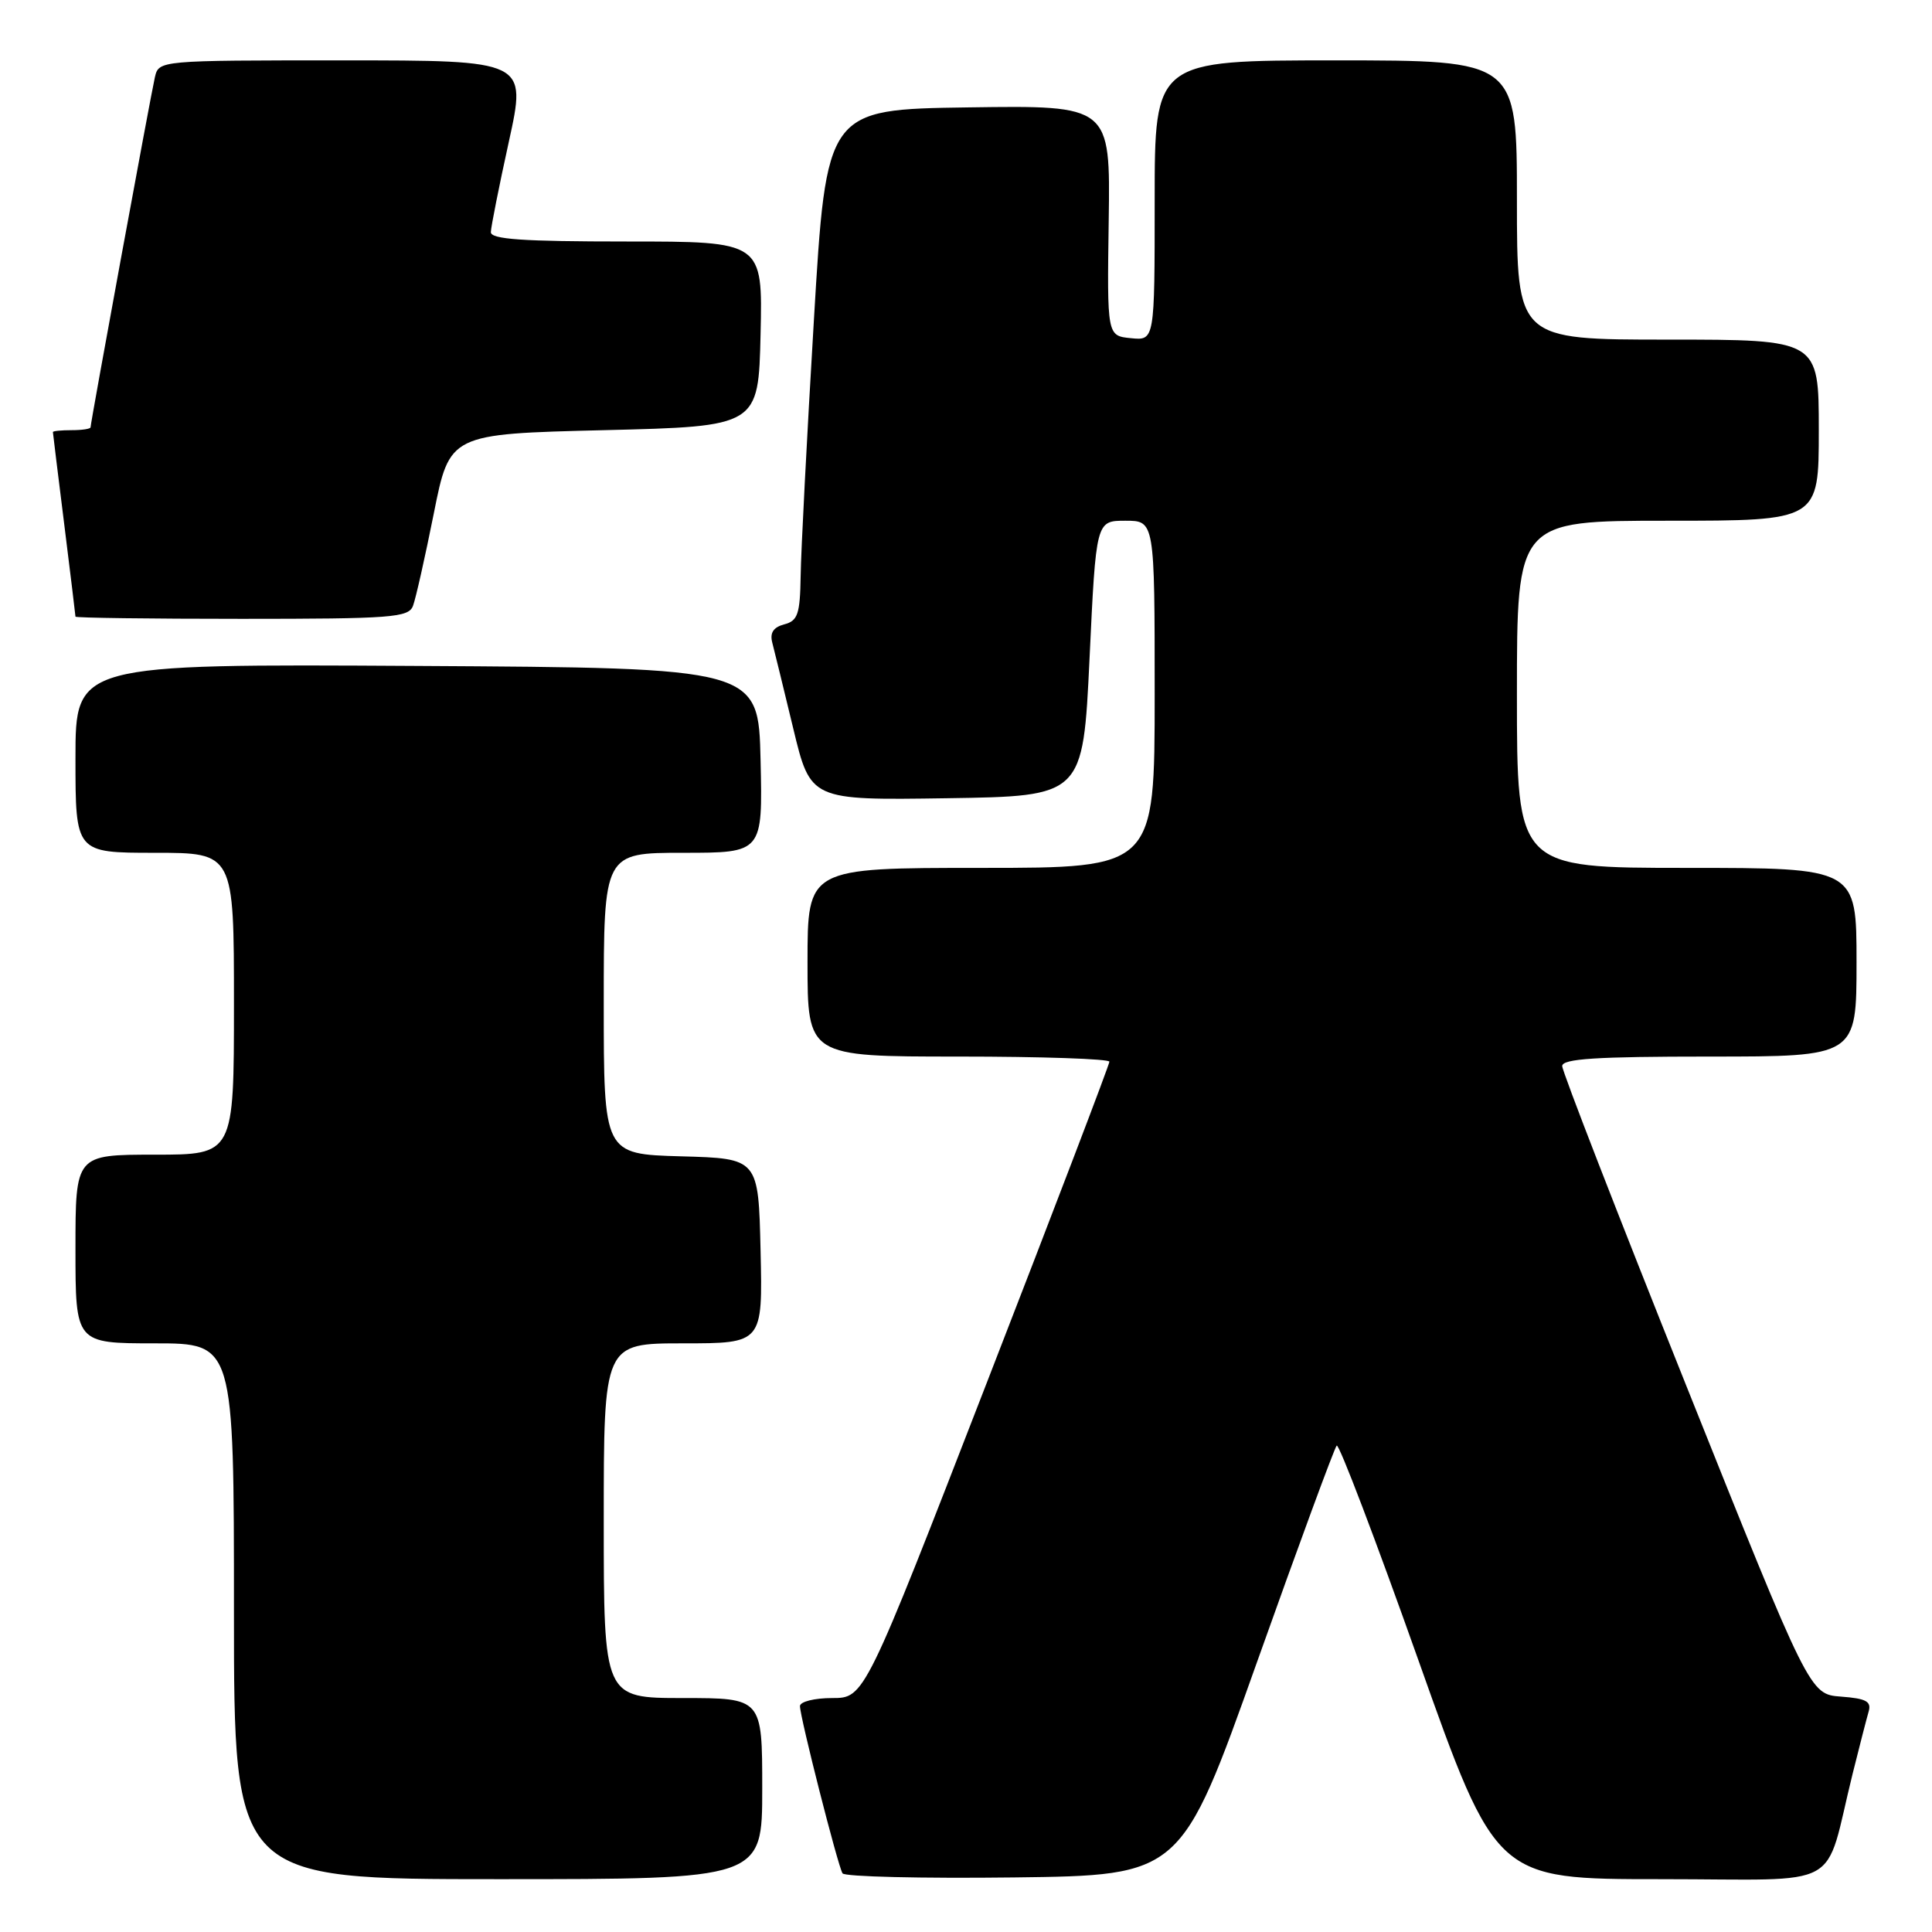 <?xml version="1.0" encoding="UTF-8" standalone="no"?>
<!DOCTYPE svg PUBLIC "-//W3C//DTD SVG 1.1//EN" "http://www.w3.org/Graphics/SVG/1.1/DTD/svg11.dtd" >
<svg xmlns="http://www.w3.org/2000/svg" xmlns:xlink="http://www.w3.org/1999/xlink" version="1.1" viewBox="0 0 256 256">
 <g >
 <path fill="currentColor"
d=" M 101.00 237.00 C 101.00 225.00 101.00 225.00 90.50 225.00 C 80.00 225.00 80.00 225.00 80.00 201.50 C 80.00 178.00 80.00 178.00 90.53 178.00 C 101.06 178.00 101.06 178.00 100.78 165.75 C 100.50 153.50 100.50 153.50 90.25 153.22 C 80.00 152.93 80.00 152.93 80.00 132.97 C 80.00 113.00 80.00 113.00 90.53 113.00 C 101.06 113.00 101.06 113.00 100.78 100.75 C 100.50 88.50 100.50 88.50 55.25 88.24 C 10.00 87.98 10.00 87.98 10.00 100.49 C 10.00 113.00 10.00 113.00 20.50 113.00 C 31.00 113.00 31.00 113.00 31.00 133.00 C 31.00 153.00 31.00 153.00 20.50 153.00 C 10.00 153.00 10.00 153.00 10.00 165.50 C 10.00 178.00 10.00 178.00 20.50 178.00 C 31.00 178.00 31.00 178.00 31.00 213.50 C 31.00 249.00 31.00 249.00 66.00 249.00 C 101.00 249.00 101.00 249.00 101.00 237.00 Z  M 166.54 220.29 C 172.06 204.78 176.82 191.85 177.12 191.55 C 177.42 191.25 182.29 204.05 187.95 220.00 C 198.24 249.00 198.24 249.00 220.08 249.00 C 244.77 249.00 241.58 250.76 245.49 235.00 C 246.38 231.43 247.33 227.74 247.60 226.81 C 248.00 225.45 247.30 225.06 243.94 224.81 C 239.79 224.50 239.79 224.50 223.40 183.51 C 214.38 160.97 207.00 141.96 207.00 141.26 C 207.00 140.29 211.47 140.00 226.50 140.00 C 246.00 140.00 246.00 140.00 246.00 127.50 C 246.00 115.00 246.00 115.00 223.50 115.00 C 201.00 115.00 201.00 115.00 201.00 92.00 C 201.00 69.00 201.00 69.00 221.00 69.00 C 241.00 69.00 241.00 69.00 241.00 57.00 C 241.00 45.00 241.00 45.00 221.00 45.00 C 201.00 45.00 201.00 45.00 201.00 26.50 C 201.00 8.00 201.00 8.00 177.00 8.00 C 153.00 8.00 153.00 8.00 153.00 26.56 C 153.00 45.13 153.00 45.13 149.85 44.81 C 146.69 44.50 146.69 44.50 146.91 29.23 C 147.13 13.96 147.13 13.96 128.31 14.23 C 109.50 14.50 109.50 14.50 107.84 42.50 C 106.92 57.90 106.13 73.13 106.09 76.34 C 106.01 81.38 105.71 82.26 103.92 82.73 C 102.48 83.11 101.99 83.85 102.33 85.15 C 102.60 86.18 103.85 91.30 105.11 96.53 C 107.40 106.04 107.40 106.04 125.45 105.77 C 143.50 105.50 143.50 105.50 144.37 87.25 C 145.23 69.00 145.23 69.00 149.12 69.00 C 153.00 69.00 153.00 69.00 153.00 92.00 C 153.00 115.00 153.00 115.00 130.00 115.00 C 107.00 115.00 107.00 115.00 107.00 127.50 C 107.00 140.00 107.00 140.00 127.00 140.00 C 138.00 140.00 147.00 140.31 147.00 140.68 C 147.00 141.06 139.70 160.19 130.77 183.18 C 114.55 225.00 114.55 225.00 110.27 225.00 C 107.91 225.00 106.00 225.48 106.00 226.07 C 106.00 227.52 111.01 247.21 111.64 248.23 C 111.92 248.67 122.12 248.92 134.32 248.77 C 156.50 248.50 156.50 248.50 166.54 220.29 Z  M 54.72 80.29 C 55.08 79.35 56.32 73.84 57.48 68.04 C 59.58 57.50 59.58 57.50 80.04 57.00 C 100.50 56.50 100.50 56.50 100.78 44.25 C 101.06 32.00 101.06 32.00 83.03 32.00 C 69.25 32.00 65.01 31.71 65.04 30.75 C 65.06 30.06 66.13 24.66 67.43 18.75 C 69.79 8.00 69.79 8.00 45.41 8.00 C 21.04 8.00 21.04 8.00 20.52 10.25 C 19.96 12.69 12.00 56.00 12.00 56.62 C 12.00 56.83 10.88 57.00 9.50 57.00 C 8.12 57.00 7.00 57.11 7.01 57.25 C 7.01 57.39 7.69 62.88 8.51 69.46 C 9.33 76.04 10.00 81.55 10.00 81.71 C 10.00 81.87 19.91 82.00 32.03 82.00 C 51.88 82.00 54.13 81.83 54.72 80.29 Z "/>
</g>
</svg>